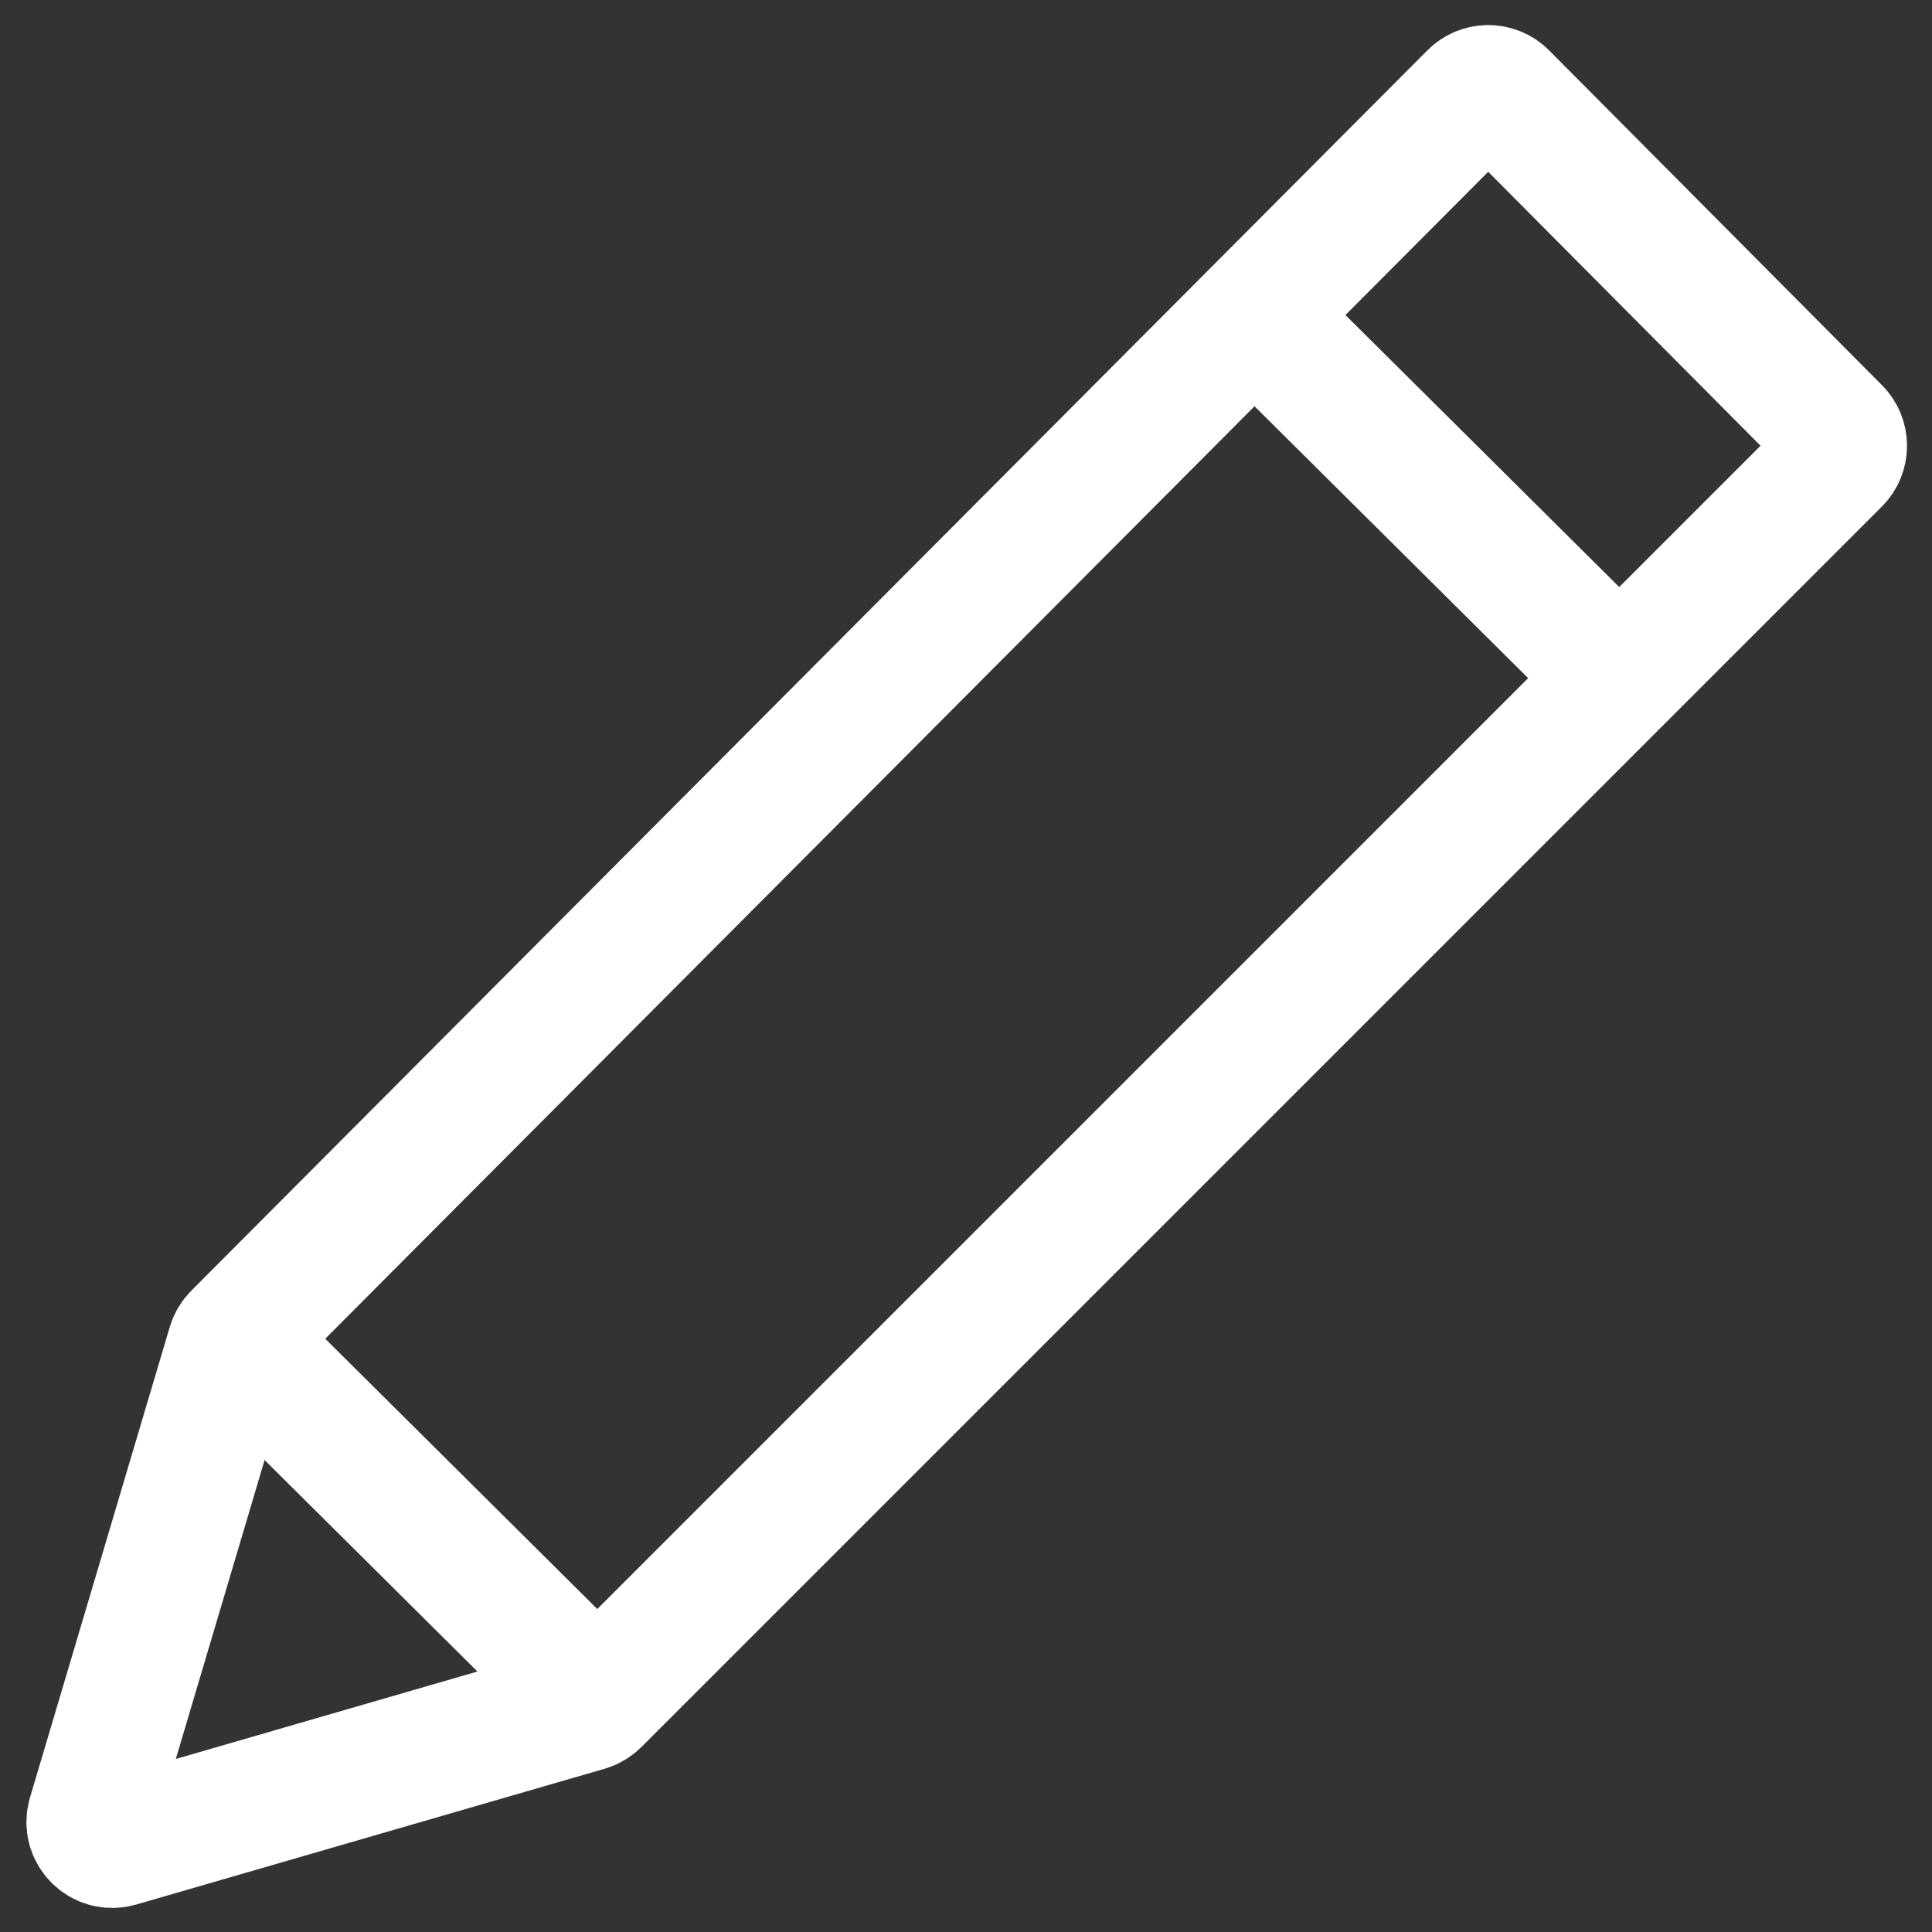 <svg width="72" height="72" viewBox="0 0 72 72" fill="none" xmlns="http://www.w3.org/2000/svg">
<rect x="0" y="0" width="72" height="72" fill="#333333" stroke="none"/>
<g clip-path="url(#clip0_1_428)">
<path d="M68.437 16.05L56.031 3.571C55.718 3.256 55.209 3.256 54.895 3.57L8.83 49.794C8.736 49.888 8.667 50.004 8.629 50.131L3.418 67.674C3.237 68.282 3.8 68.848 4.408 68.672L21.865 63.611C21.995 63.573 22.113 63.503 22.209 63.408L68.435 17.181C68.747 16.869 68.748 16.363 68.437 16.05Z" stroke="white" stroke-width="4.8"/>
<path d="M9.488 50.658L21.903 62.993" stroke="white" stroke-width="4.8"/>
<path d="M47.774 12.772L60.189 25.107" stroke="white" stroke-width="4.8"/>
</g>
<defs>
<clipPath id="clip0_1_428">
<rect width="72" height="72" fill="white"/>
</clipPath>
</defs>
</svg>
